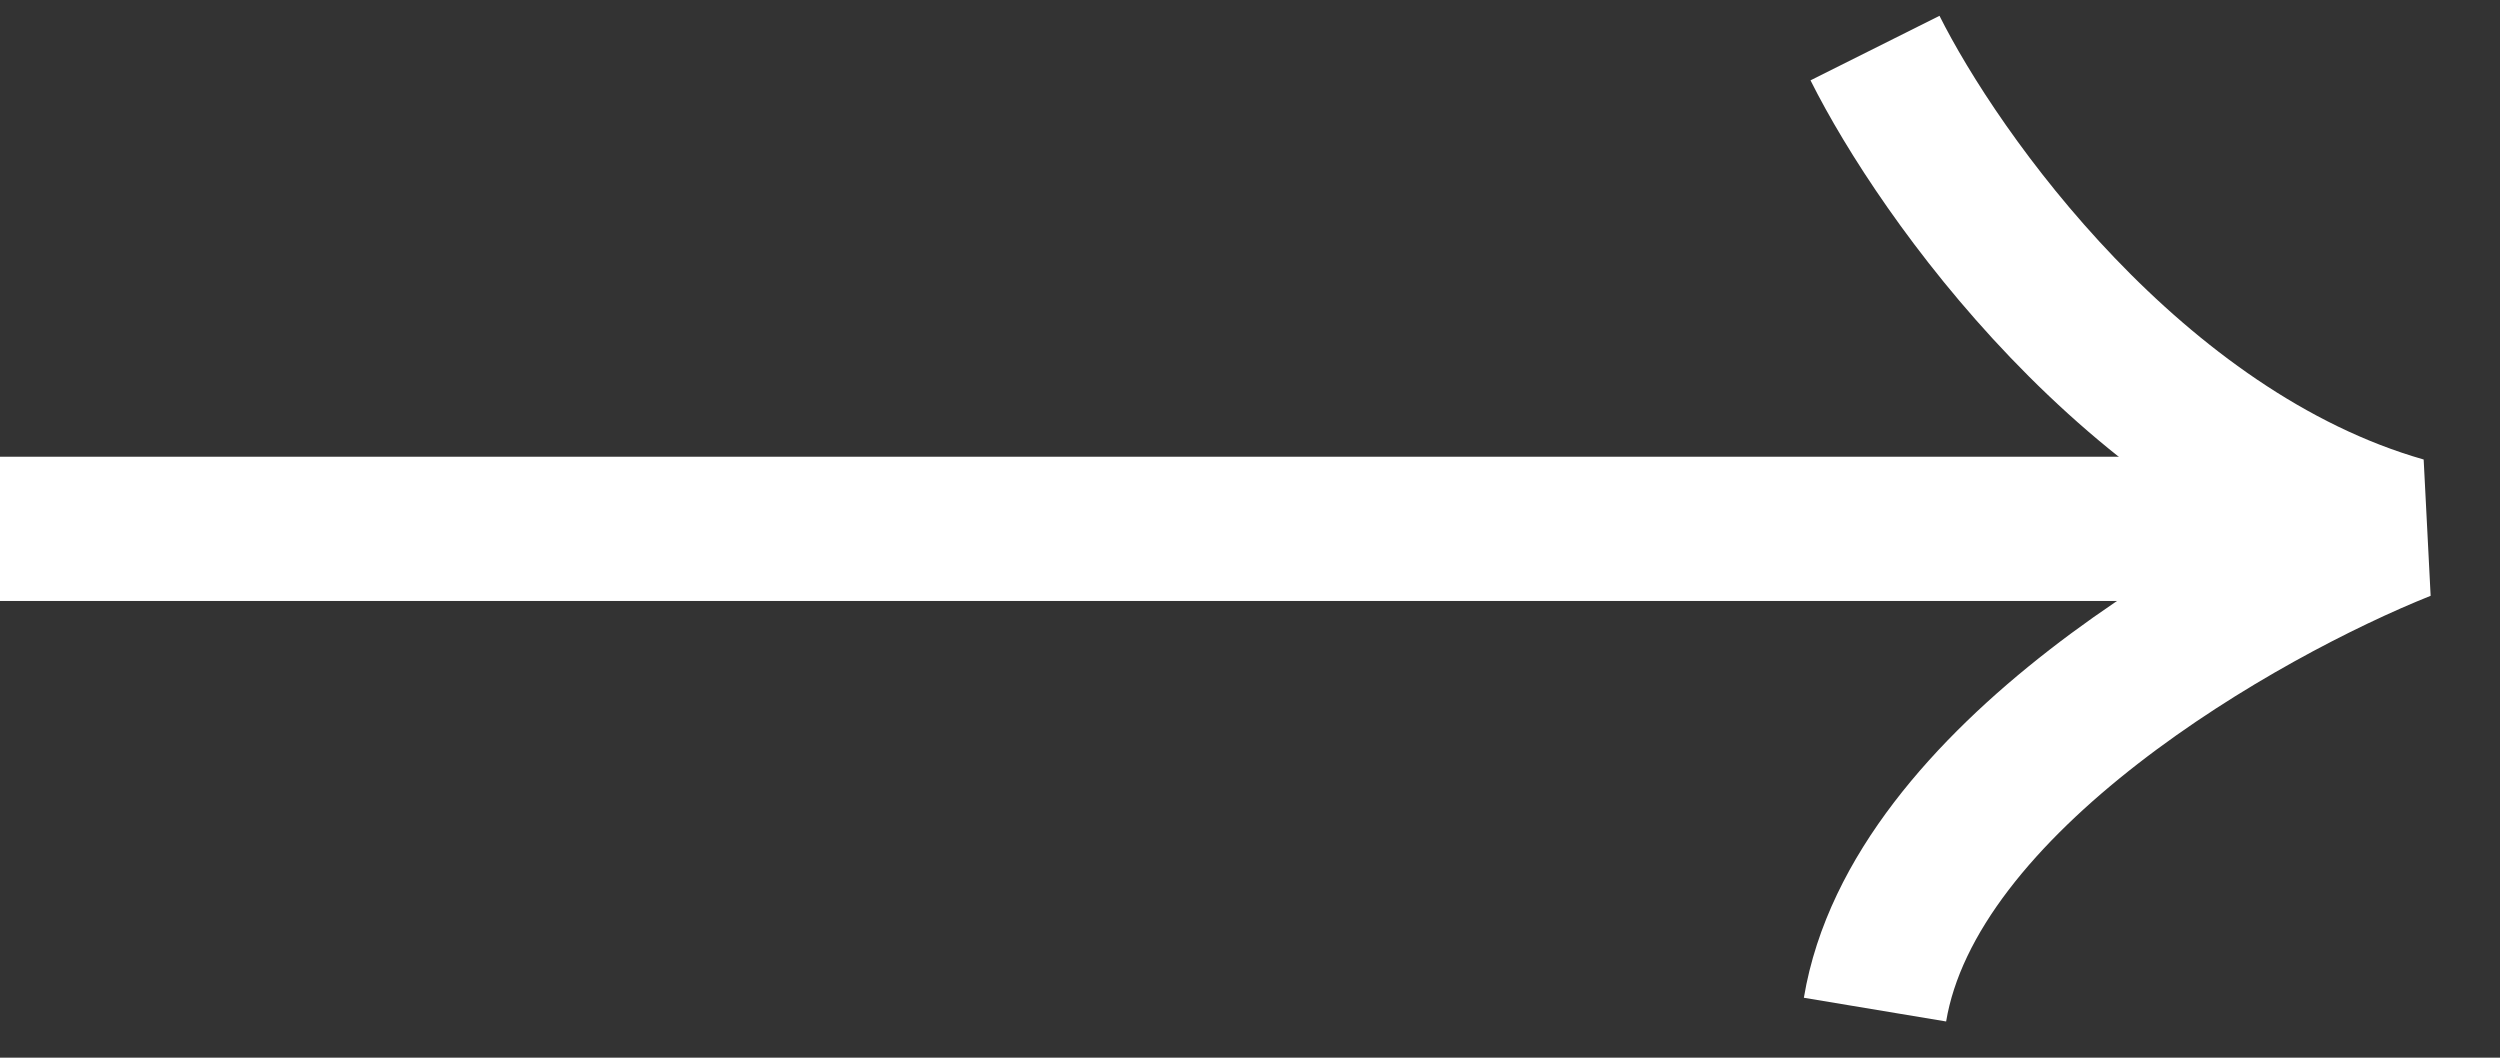 <svg width="26" height="11" viewBox="0 0 26 11" fill="none" xmlns="http://www.w3.org/2000/svg">
<rect x="0" y="0" width="26" height="11" fill="#333333" stroke="none"/>
<path d="M0 5.5H25" stroke="white" stroke-width="1.5"/>
<path d="M19.5 0.5C20.167 1.833 22.2 4.7 25 5.5C23.333 6.167 19.9 8.1 19.5 10.5" stroke="white" stroke-width="1.5" stroke-linejoin="bevel"/>
</svg>
